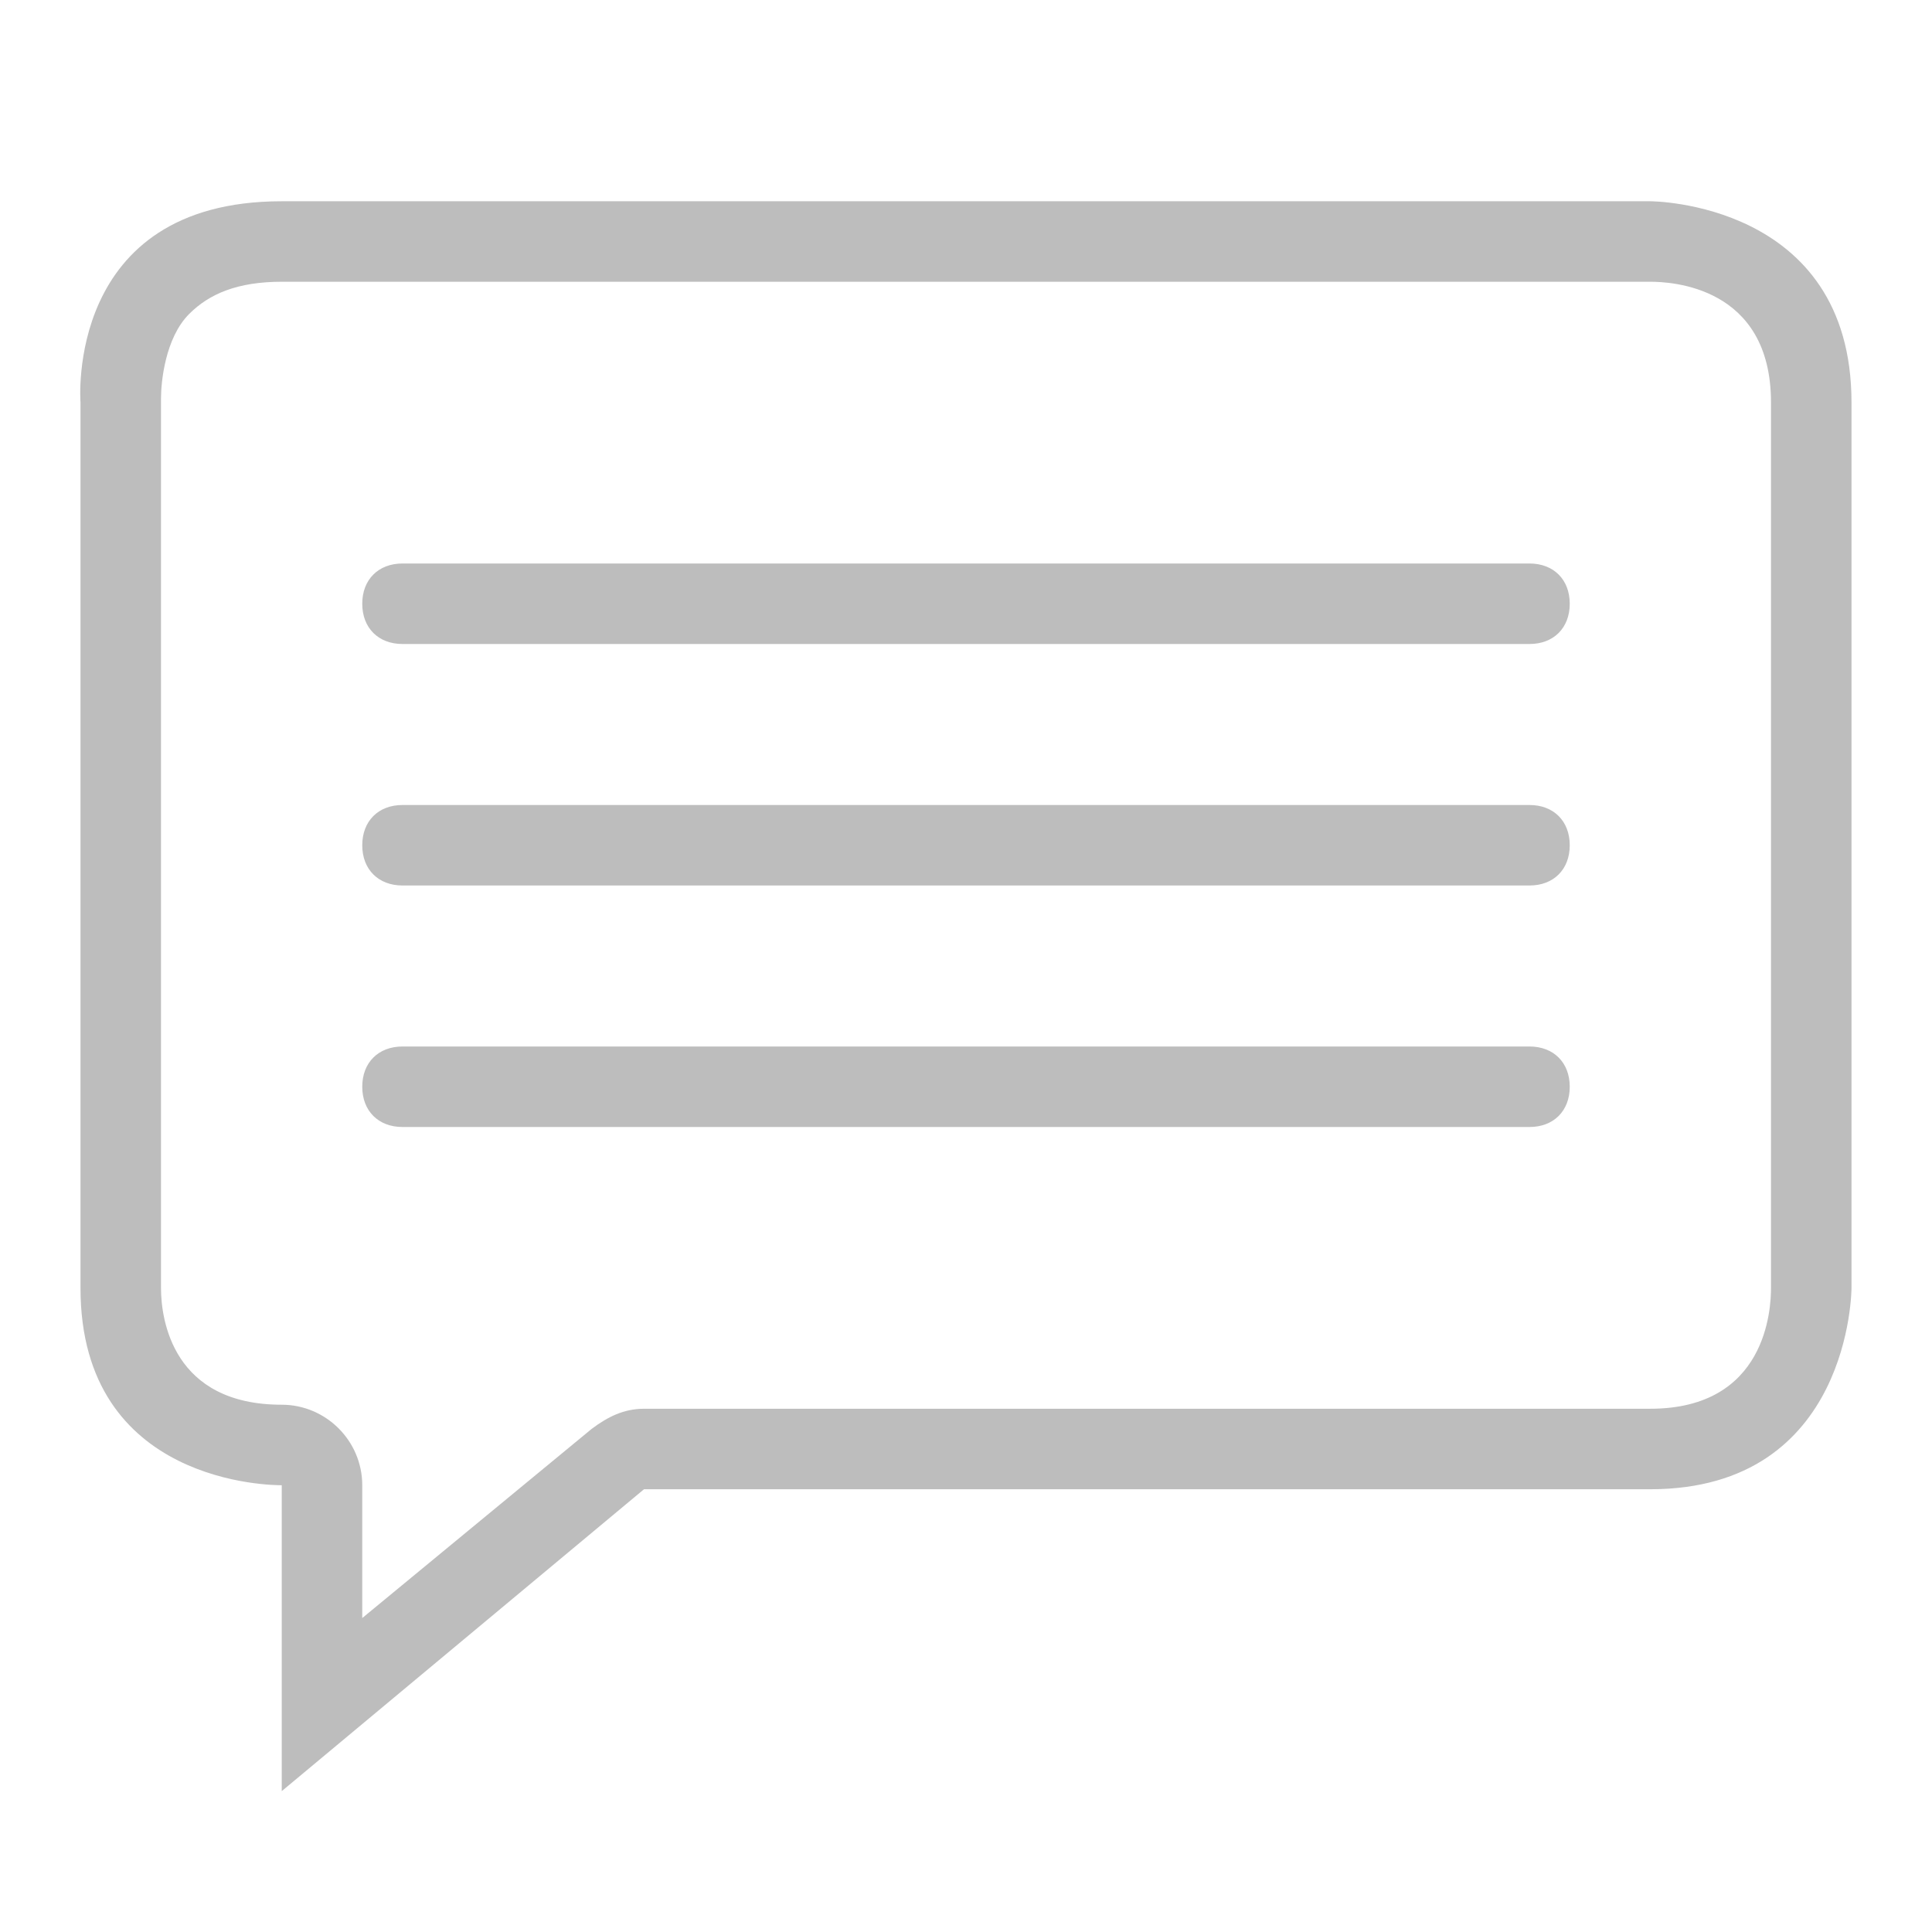 <svg version="1.1" id="tooltip" xmlns="http://www.w3.org/2000/svg" xmlns:xlink="http://www.w3.org/1999/xlink" x="0px" y="0px"
	 viewBox="0 0 48 48" style="enable-background:new 0 0 48 48;" xml:space="preserve">
<style type="text/css">
	.st0{fill:none;}
	.st2{fill: #bdbdbd;}
</style>
<rect class="st0" width="48" height="48"/>
<g id="Path_236">
	<path class='st2' d="M41,7c0.5,0,3,0.1,3,3v22c0,0.5-0.1,3-3,3H16c-0.5,0-0.9,0.2-1.3,0.5L9,40.2v-3.3c0-1.1-0.9-2-2-2c-2.7,0-3-2.1-3-2.9V10
		c0,0,0-0.1,0-0.1c0-0.4,0.1-1.5,0.7-2.1C5.2,7.3,5.9,7,7,7H41 M41,5H7c-5.4,0-5,5-5,5v22c0,4.9,4.8,4.9,5,4.9c0,0,0,0,0,0v7.6
		l9-7.5h25c5,0,5-5,5-5V10C46,5,41,5,41,5L41,5z"/>
</g>
<g id="Line_16">
	<path class='st2' d="M38,16H10c-0.6,0-1-0.4-1-1s0.4-1,1-1h28c0.6,0,1,0.4,1,1S38.6,16,38,16z"/>
</g>
<g id="Line_17">
	<path class='st2' d="M38,22H10c-0.6,0-1-0.4-1-1s0.4-1,1-1h28c0.6,0,1,0.4,1,1S38.6,22,38,22z"/>
</g>
<g id="Line_18">
	<path class='st2' d="M38,28H10c-0.6,0-1-0.4-1-1s0.4-1,1-1h28c0.6,0,1,0.4,1,1S38.6,28,38,28z"/>
</g>
</svg>